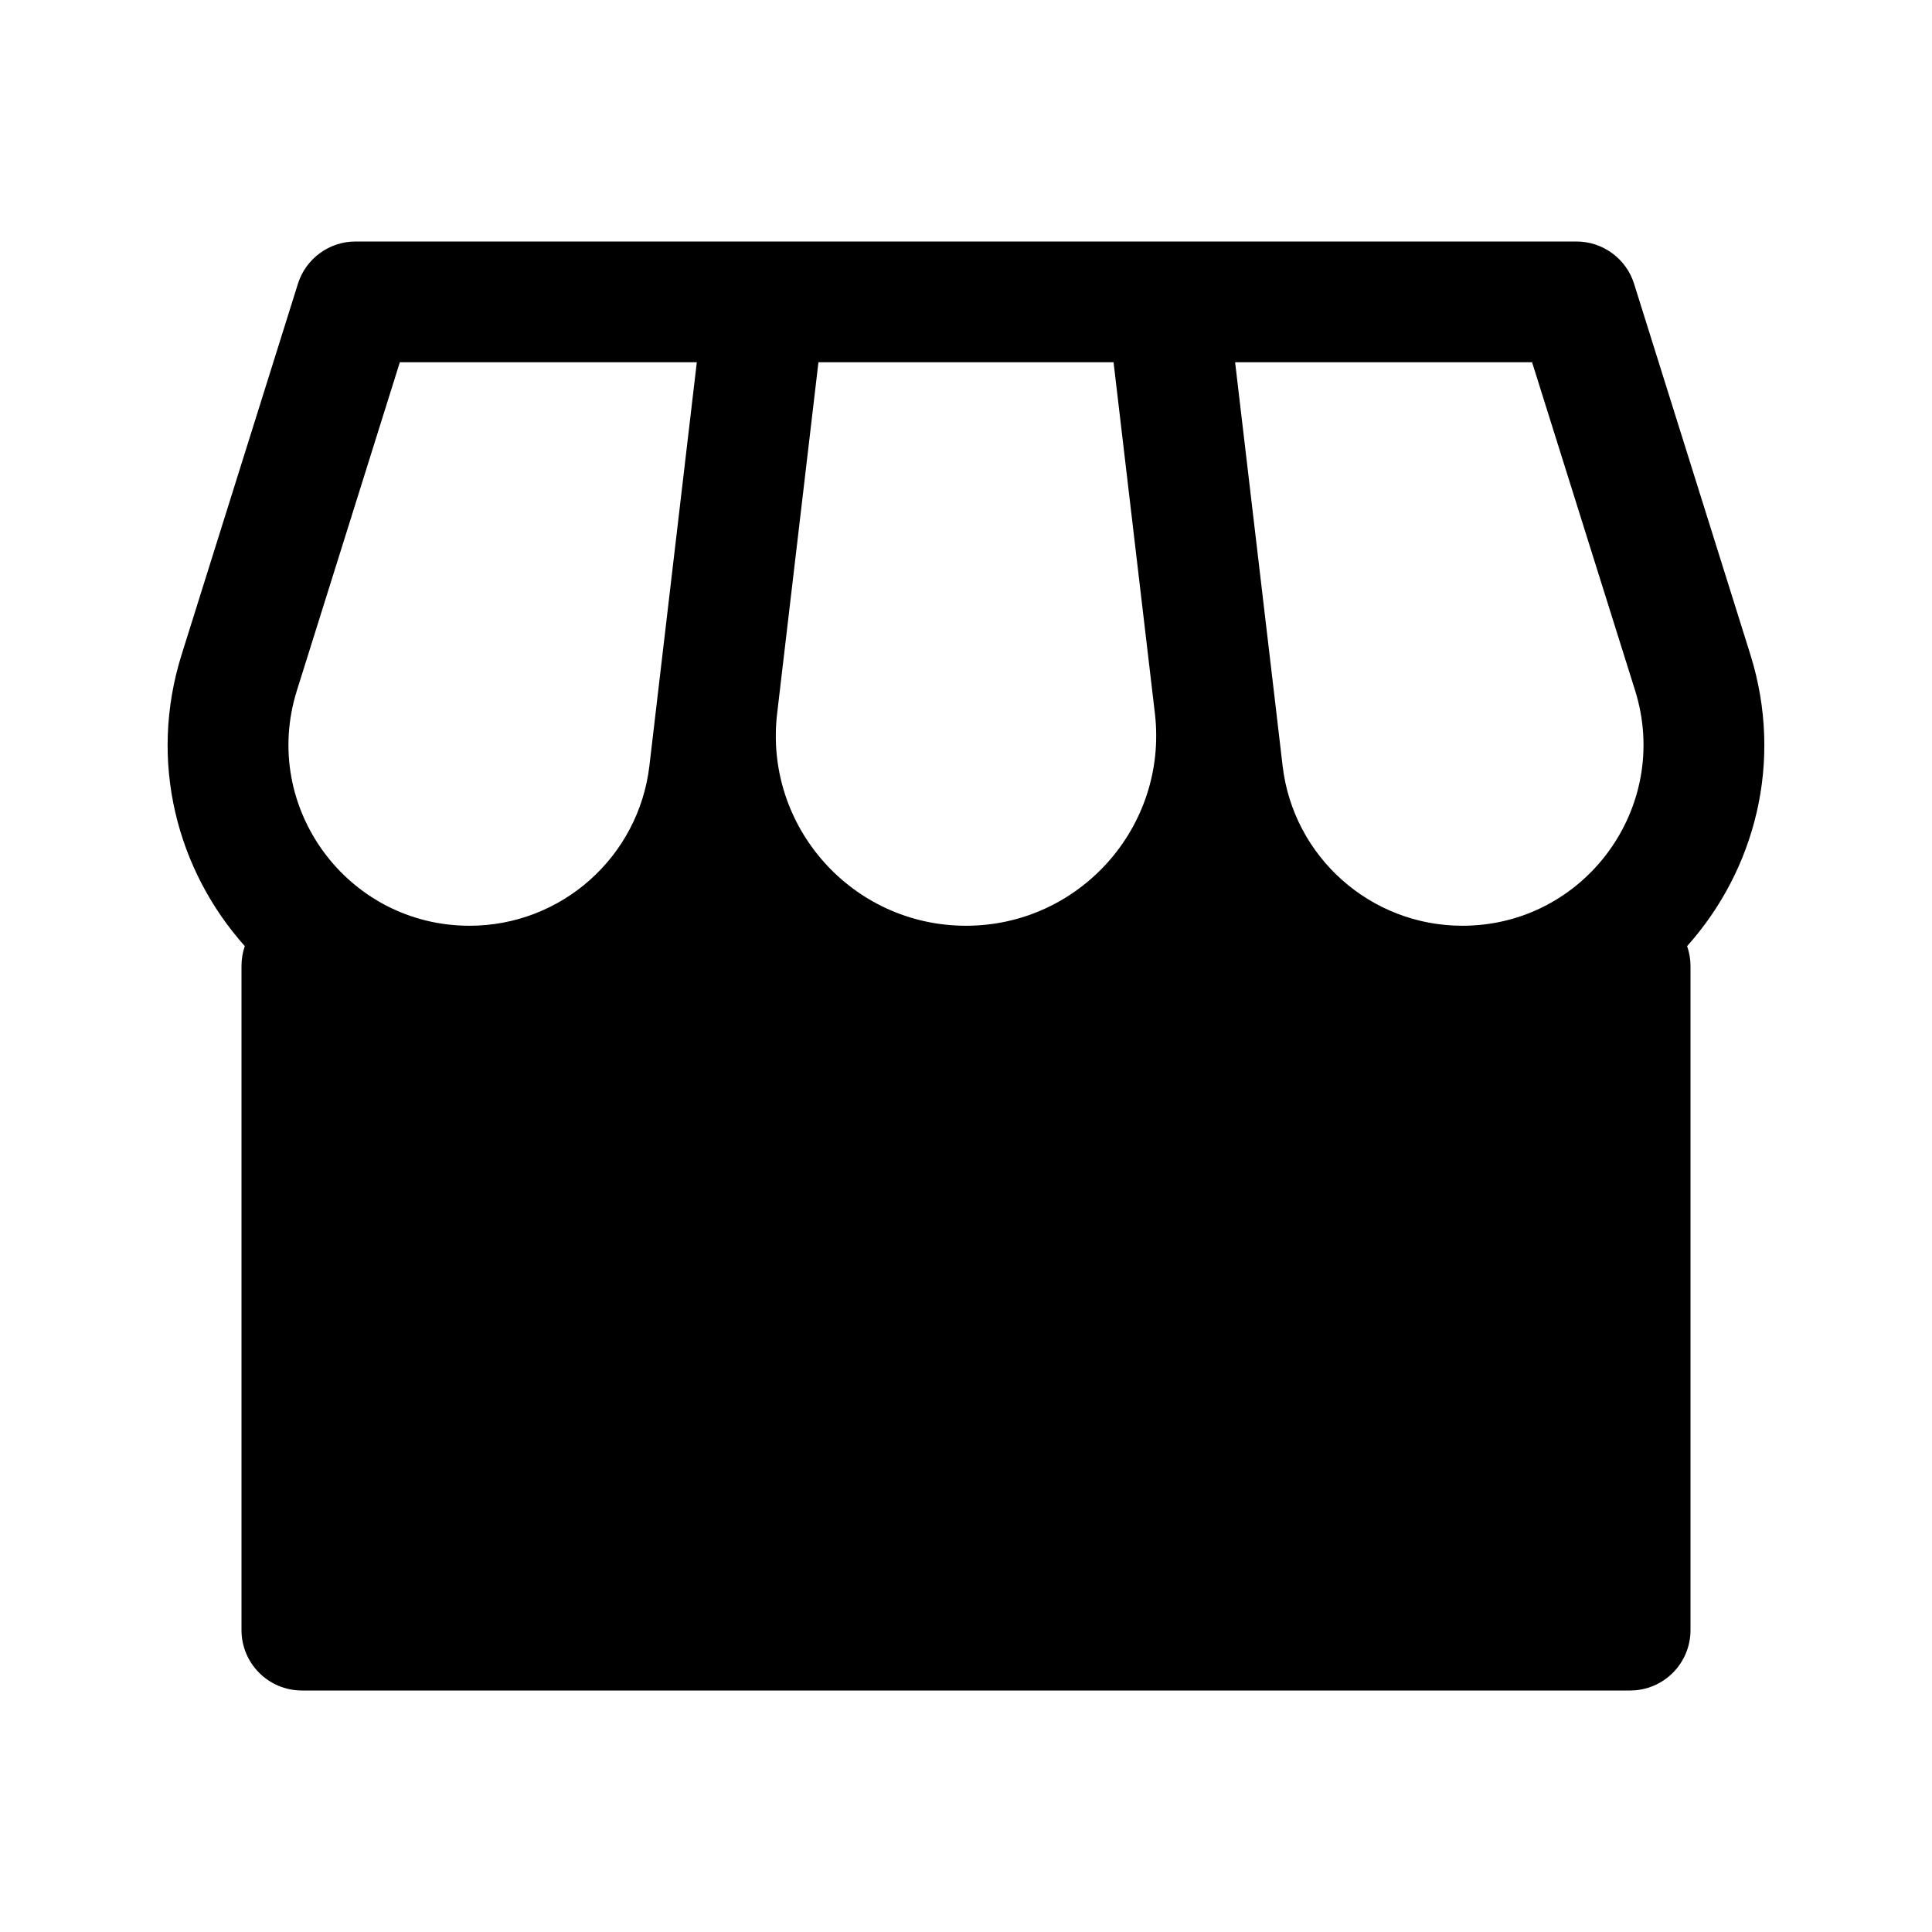 <svg width="24" height="24" viewBox="0 0 24 24" fill="none" xmlns="http://www.w3.org/2000/svg">
<path fill-rule="evenodd" clip-rule="evenodd" d="M3.701 3.525C3.799 3.213 4.089 3 4.416 3H19.583C19.911 3 20.201 3.213 20.299 3.525L21.743 8.129C22.162 9.466 21.797 10.815 20.958 11.753C20.985 11.831 21 11.914 21 12V20.25C21 20.664 20.664 21 20.25 21H3.75C3.336 21 3 20.664 3 20.25V12C3 11.914 3.014 11.831 3.041 11.753C2.203 10.815 1.837 9.466 2.257 8.129L3.701 3.525ZM10.167 4.5L9.654 8.862C9.488 10.266 10.586 11.5 12 11.5C13.409 11.5 14.504 10.274 14.348 8.875L13.833 4.5H10.167ZM15.838 8.703C15.837 8.698 15.836 8.692 15.836 8.686L15.343 4.5H19.032L20.312 8.578C20.766 10.027 19.684 11.5 18.166 11.5C17.026 11.5 16.066 10.646 15.933 9.514L15.838 8.703ZM8.656 4.5L8.067 9.514C7.933 10.646 6.974 11.5 5.833 11.5C4.315 11.5 3.233 10.027 3.688 8.578L4.967 4.5H8.656Z" fill="currentColor"/>
</svg>
